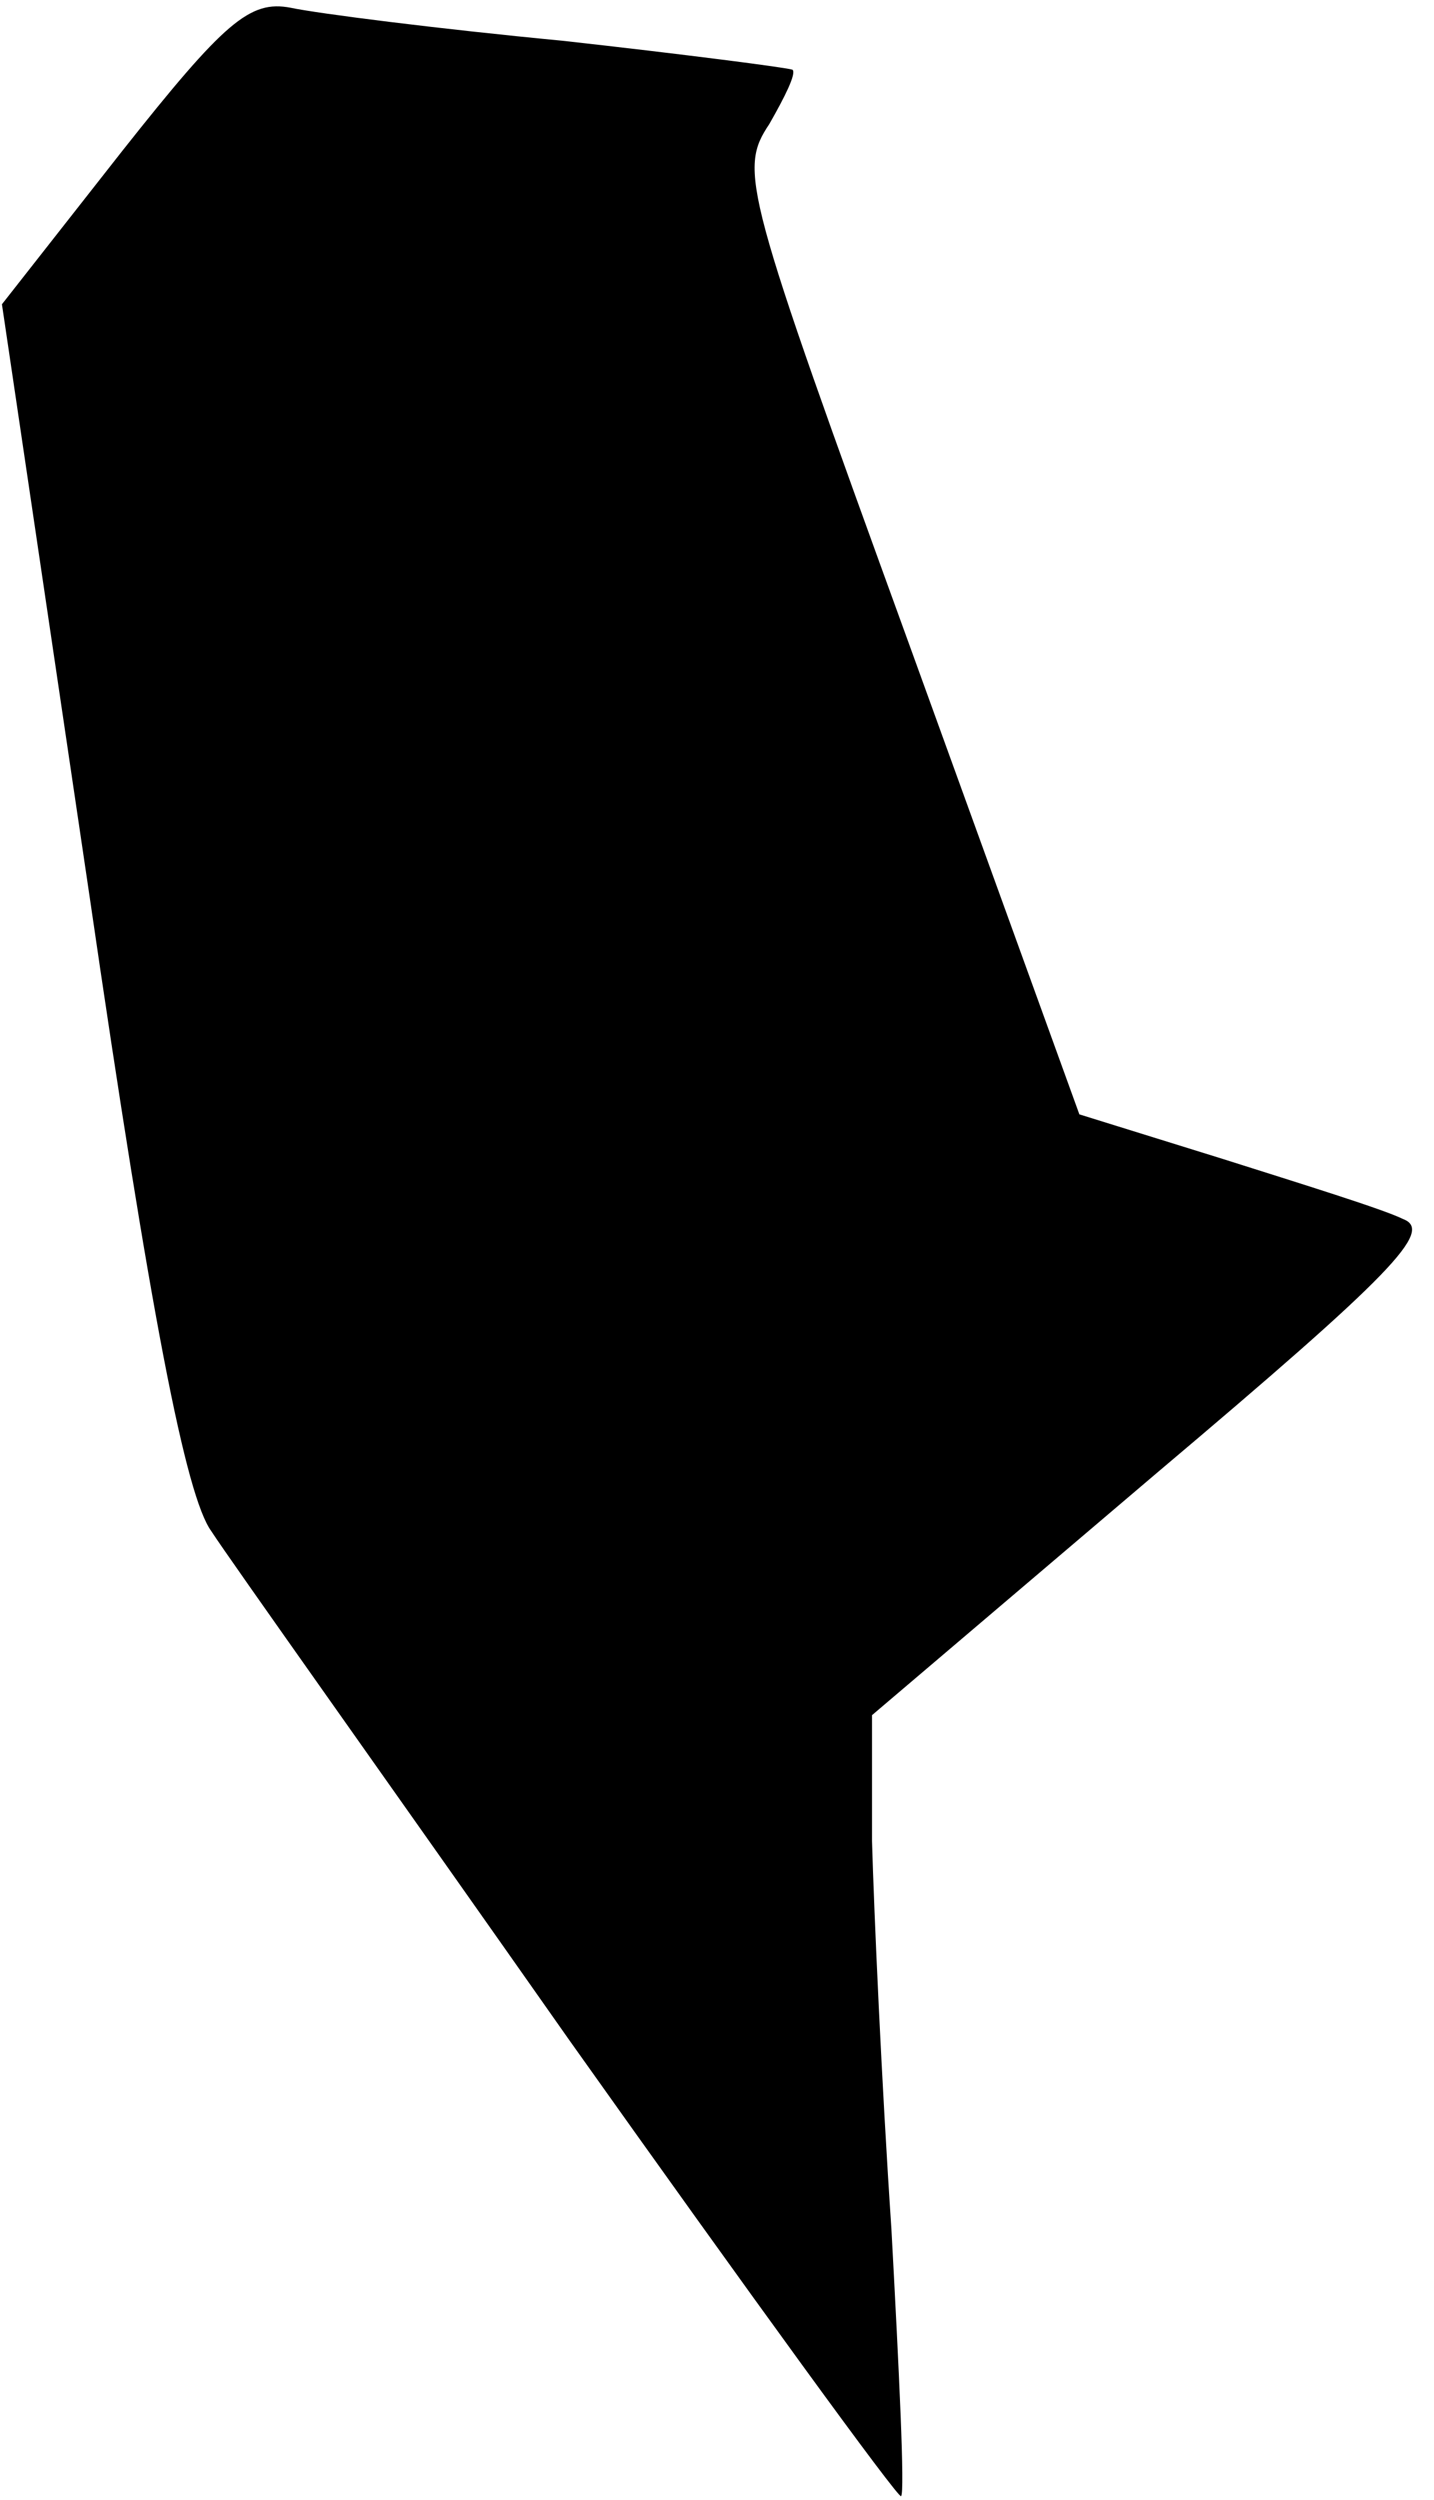 <?xml version="1.0" standalone="no"?>
<!DOCTYPE svg PUBLIC "-//W3C//DTD SVG 20010904//EN"
 "http://www.w3.org/TR/2001/REC-SVG-20010904/DTD/svg10.dtd">
<svg version="1.0" xmlns="http://www.w3.org/2000/svg"
 width="74pt" height="129pt" viewBox="0 0 74 129"
 preserveAspectRatio="xMidYMid meet">
<g transform="translate(0,129) scale(0.1,-0.1)"
fill="#000000" stroke="none">
<path fill="#000000" stroke="none" d="M63 1212 l-62 -79 45 -304 c32 -220 50
-311 63 -329 9 -14 93 -132 185 -263 93 -131 170 -237 171 -235 2 2 -1 64 -5
138 -5 74 -9 164 -10 200 l0 65 147 125 c122 103 143 125 127 131 -10 5 -52
18 -93 31 l-74 23 -88 243 c-85 234 -88 244 -72 268 8 14 14 26 12 28 -2 1
-56 8 -119 15 -63 6 -126 14 -140 17 -21 4 -34 -7 -87 -74z"/>
</g>
</svg>
